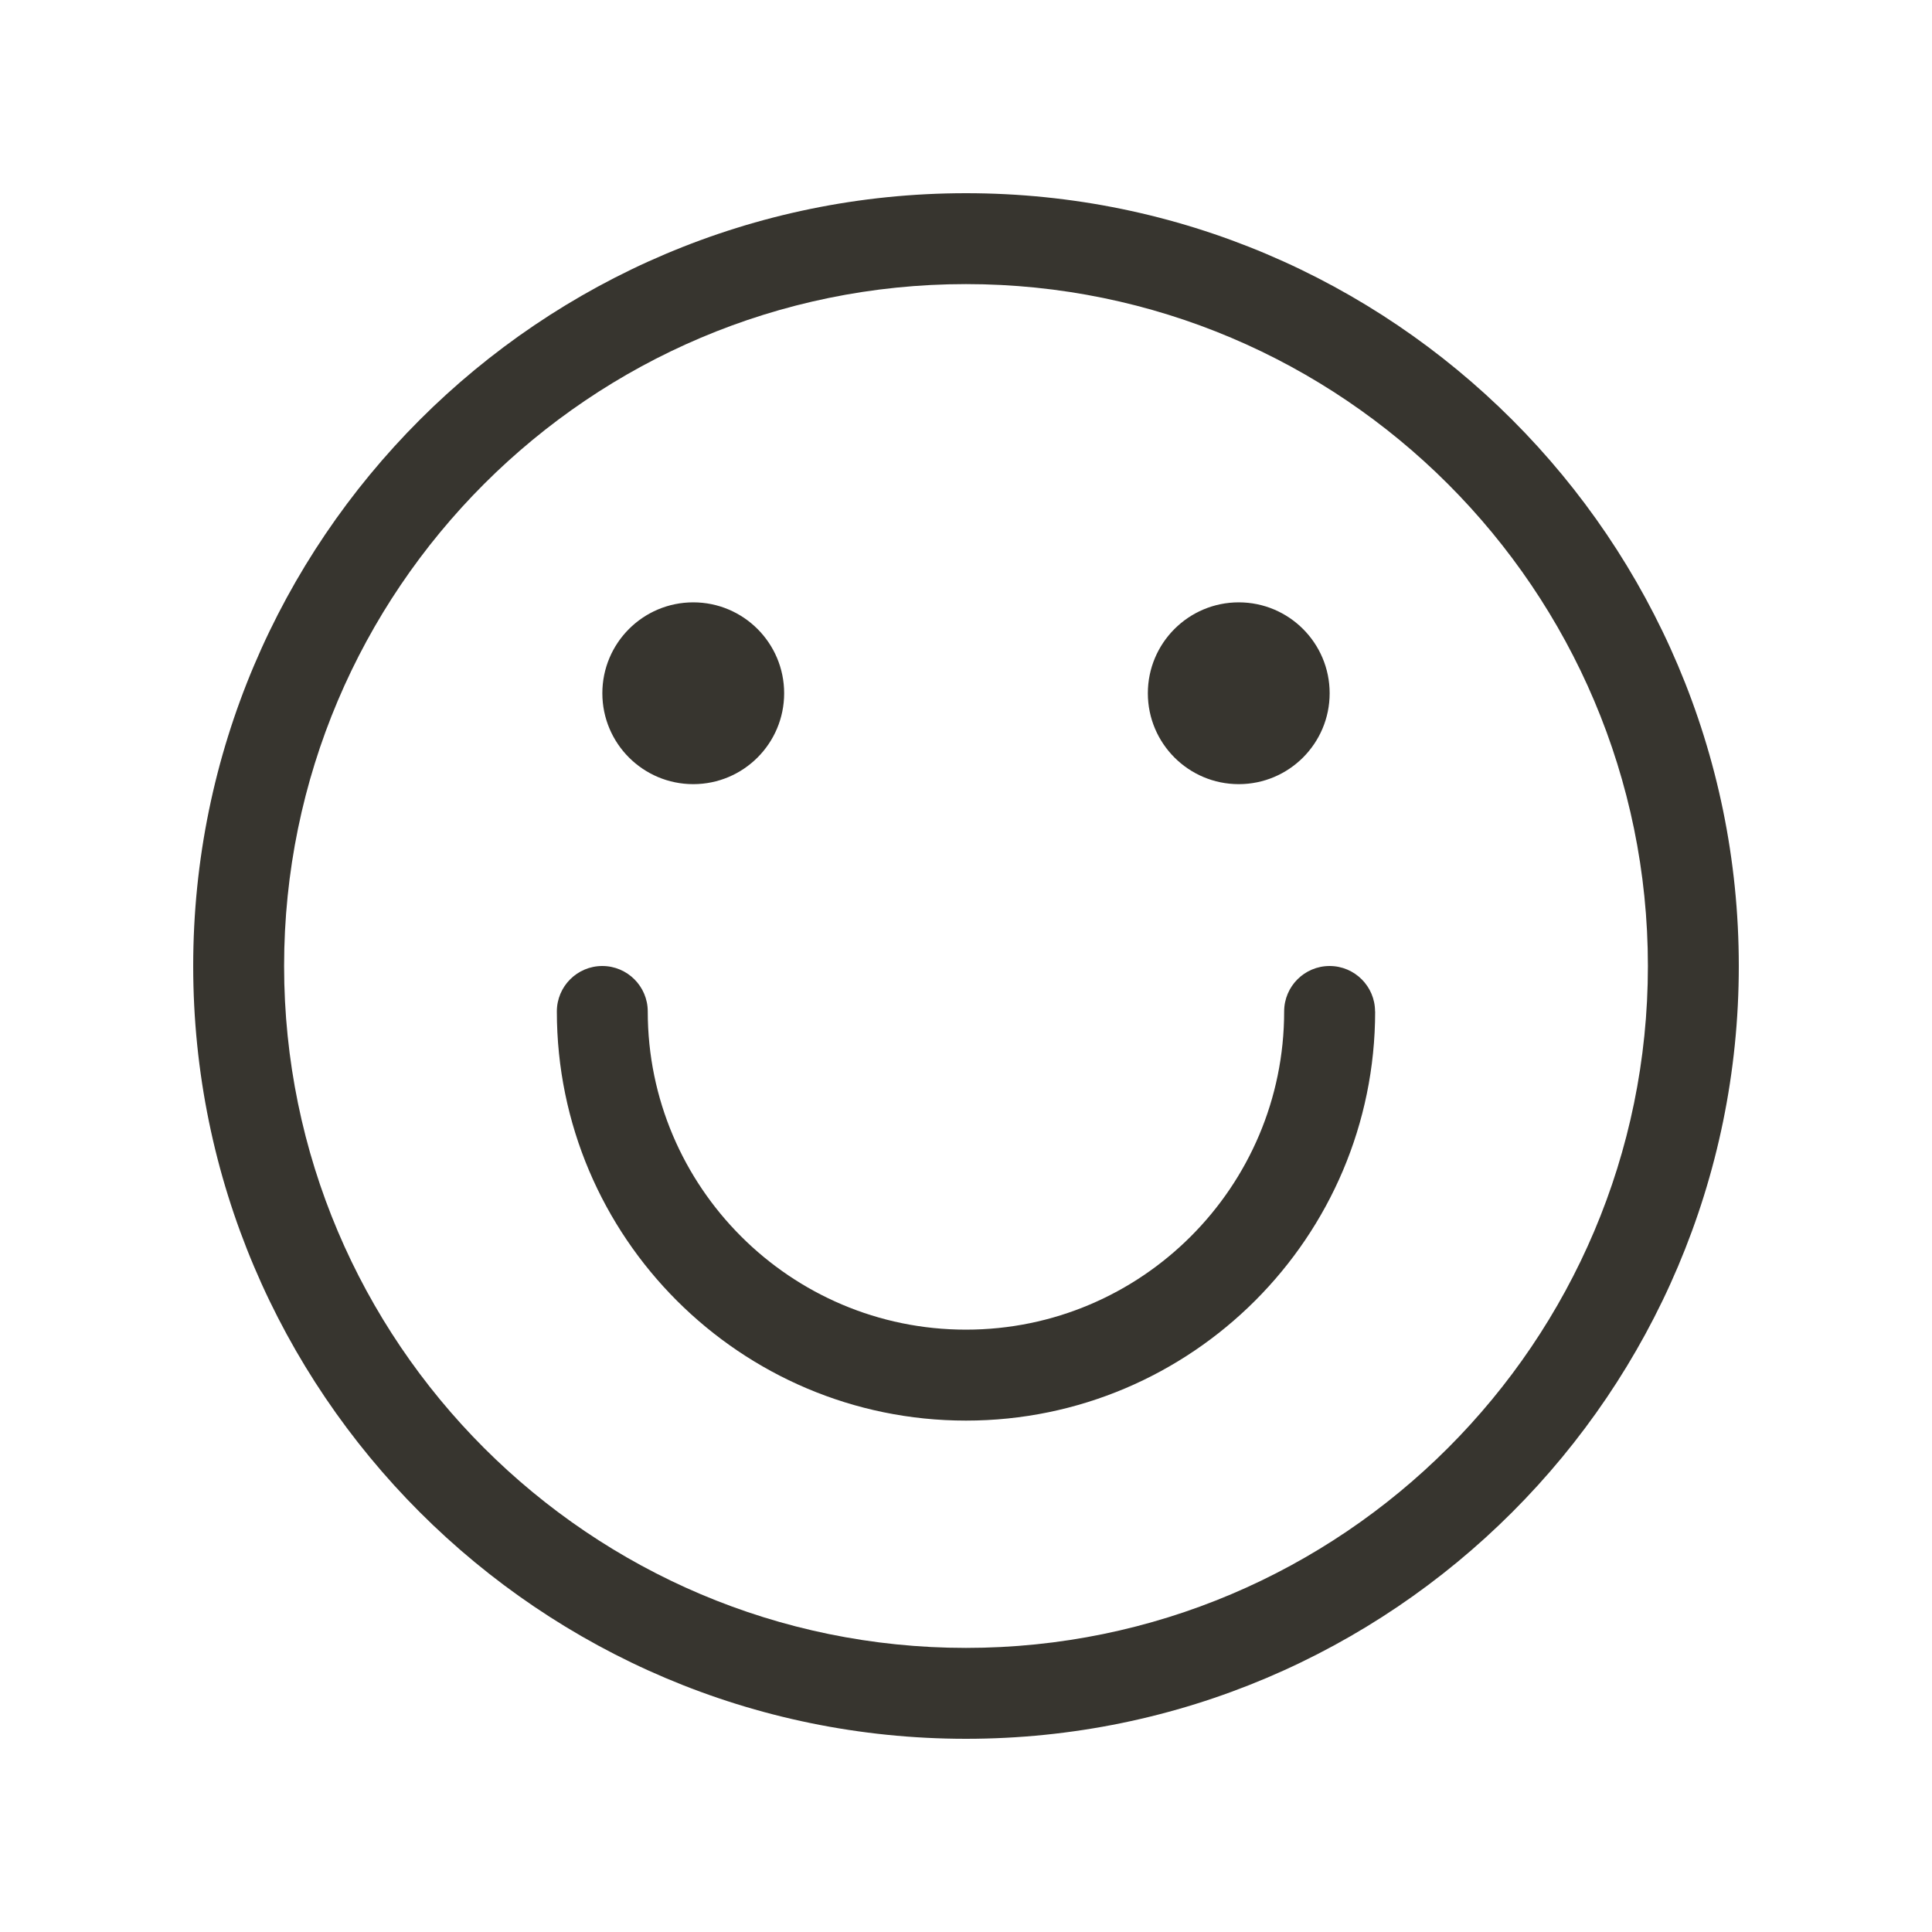 <!-- Generated by IcoMoon.io -->
<svg version="1.1" xmlns="http://www.w3.org/2000/svg" width="40" height="40" viewBox="0 0 40 40">
<title>th-face-smile</title>
<path fill="#37352f" d="M20 4c-8.823 0-16 7.177-16 16s7.177 16 16 16 16-7.177 16-16-7.177-16-16-16zM20 34.118c-7.785 0-14.118-6.332-14.118-14.118s6.332-14.118 14.118-14.118 14.118 6.332 14.118 14.118-6.332 14.118-14.118 14.118zM28.471 20.941c0 4.67-3.8 8.471-8.471 8.471s-8.471-3.8-8.471-8.471c0-0.52 0.422-0.941 0.941-0.941s0.941 0.422 0.941 0.941c0 3.633 2.955 6.588 6.588 6.588s6.588-2.955 6.588-6.588c0-0.52 0.422-0.941 0.941-0.941s0.941 0.422 0.941 0.941zM12.471 14.353c0-1.039 0.843-1.882 1.882-1.882s1.882 0.843 1.882 1.882-0.843 1.882-1.882 1.882-1.882-0.843-1.882-1.882zM23.765 14.353c0-1.039 0.843-1.882 1.882-1.882s1.882 0.843 1.882 1.882-0.843 1.882-1.882 1.882-1.882-0.843-1.882-1.882z"></path>
</svg>
